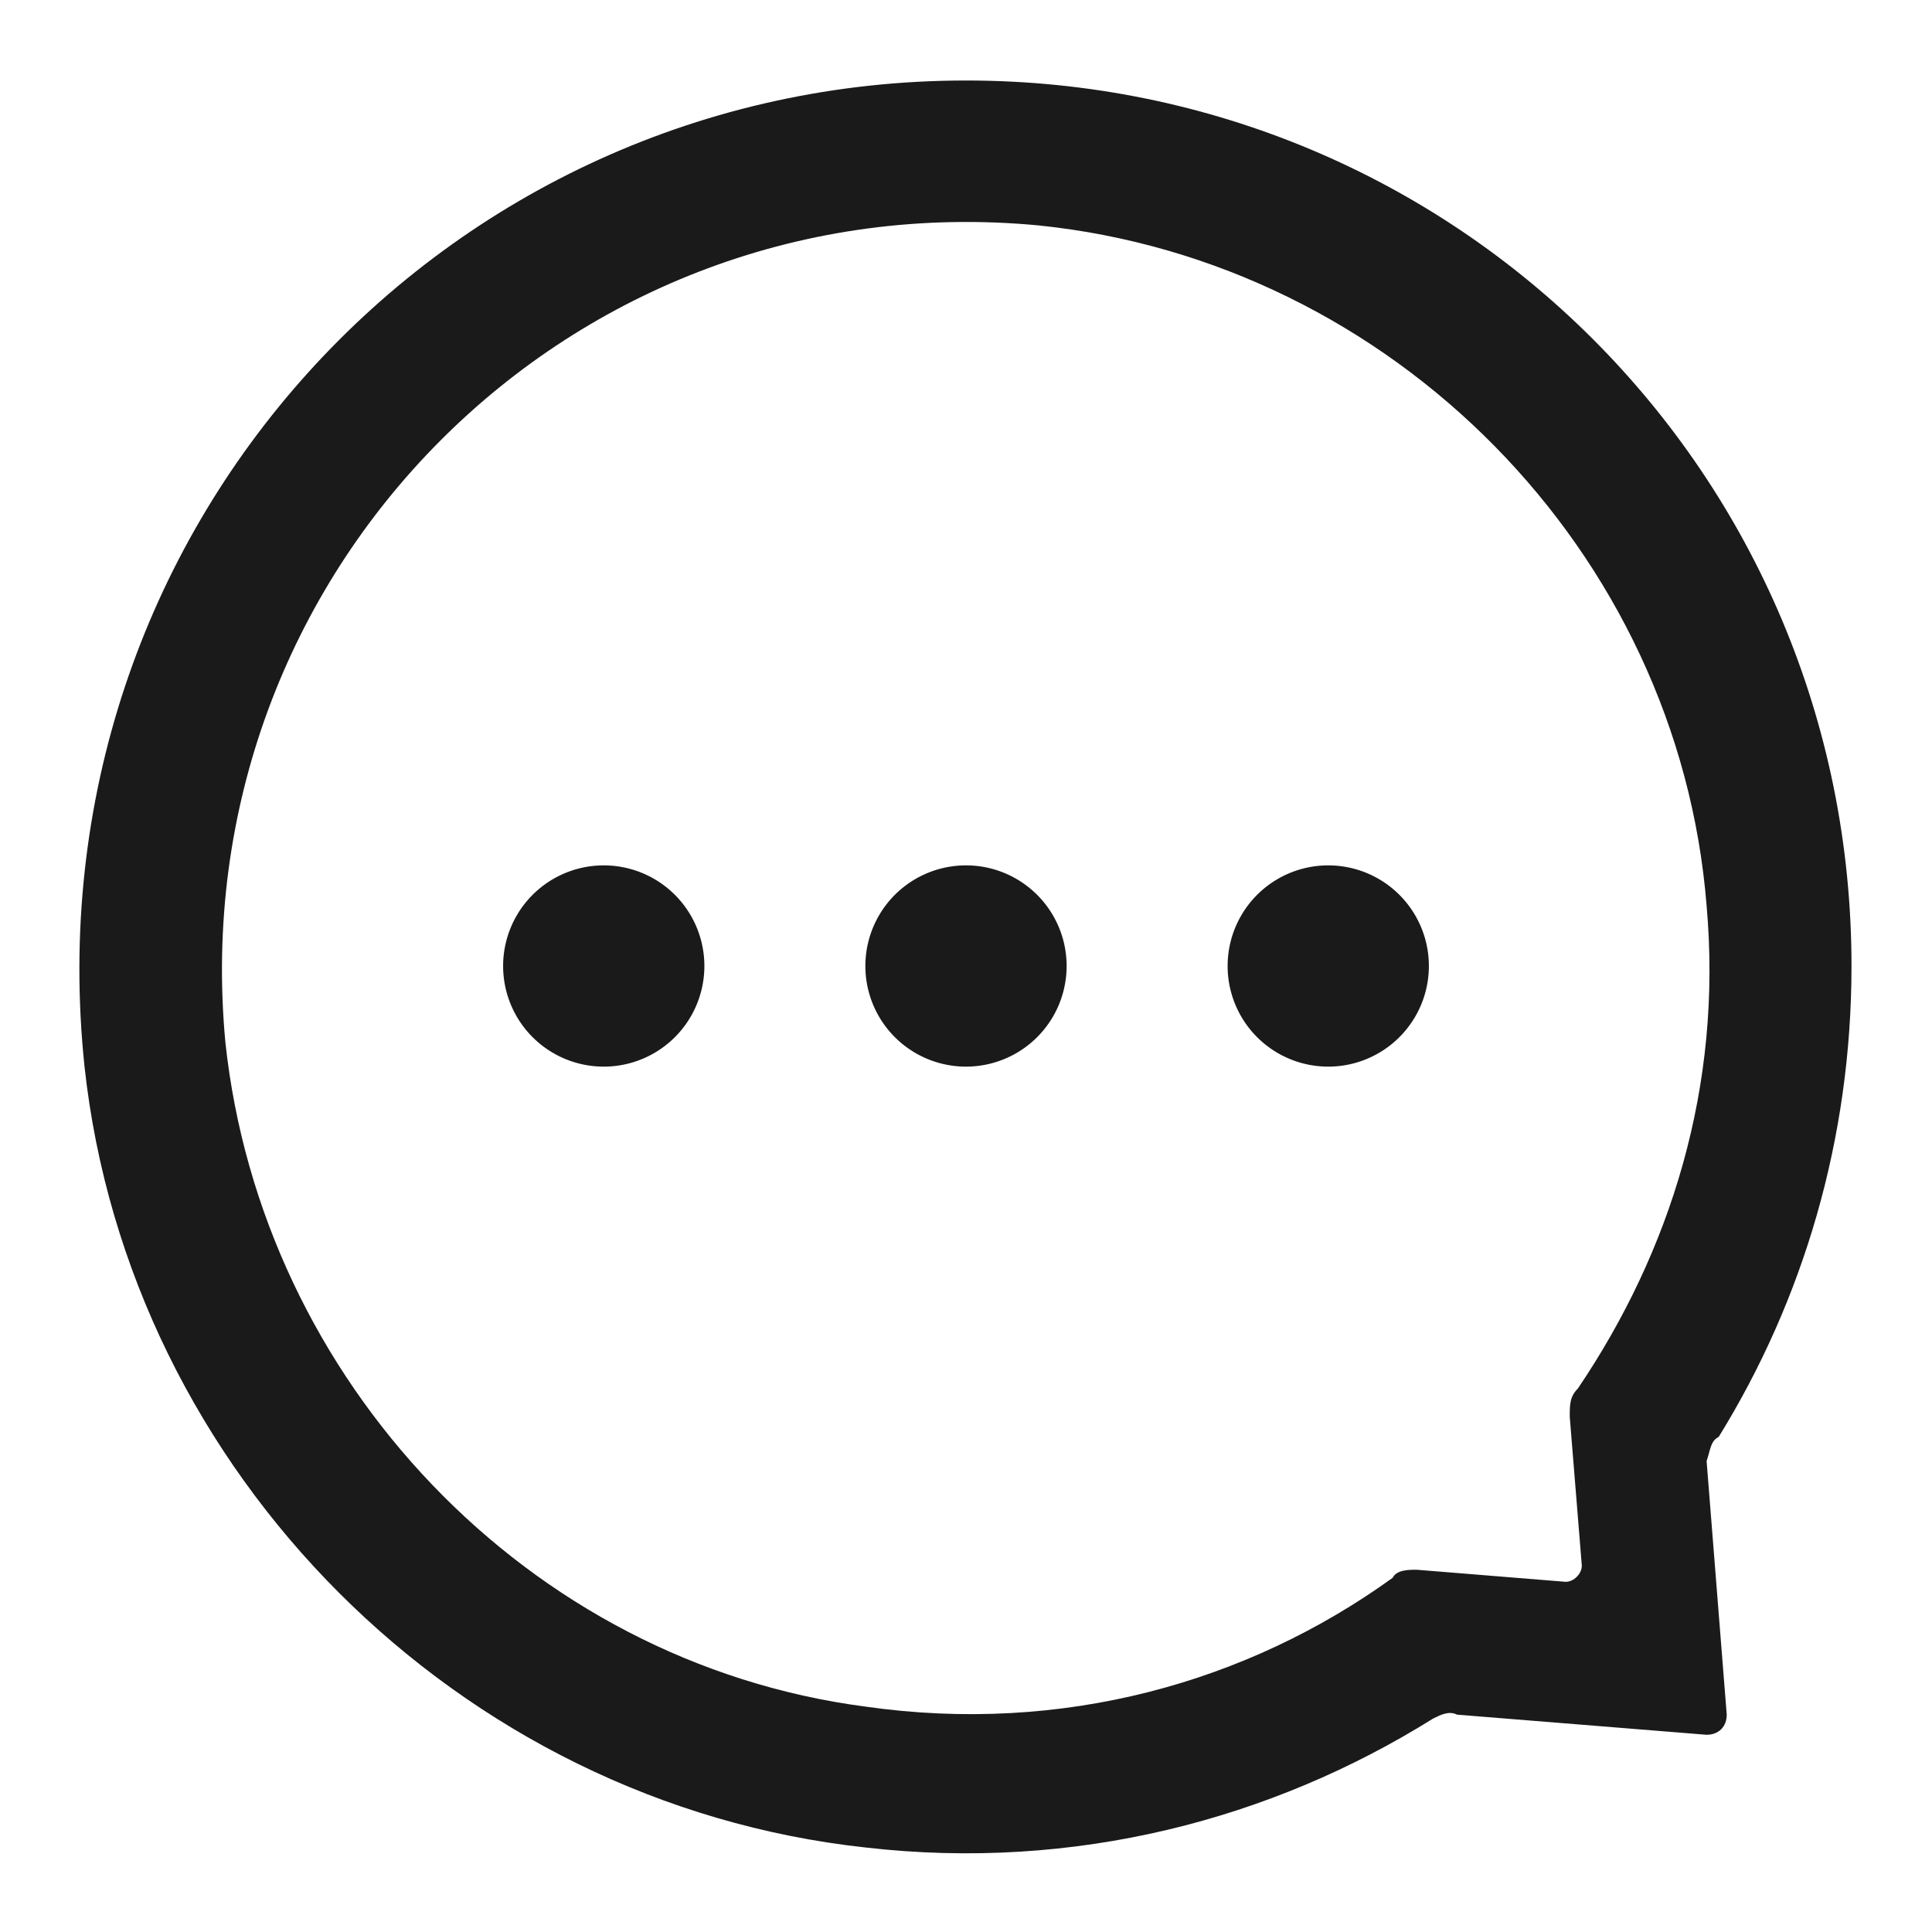<svg xmlns="http://www.w3.org/2000/svg" width="24" height="24" fill="none"><path fill="#1A1A1A" d="M7.5 13.25a1.25 1.25 0 1 0 0-2.5 1.25 1.25 0 0 0 0 2.5m9 0a1.25 1.25 0 1 0 0-2.5 1.25 1.25 0 0 0 0 2.5m-4.5 0a1.25 1.25 0 1 0 0-2.5 1.25 1.25 0 0 0 0 2.5"/><path fill="#1A1A1A" d="M21.35 17.85C22.4 16.15 23 14.15 23 12c0-6.1-4.9-11-11-11C5.5 1 .35 6.6 1.05 13.25c.55 5.05 4.65 9.15 9.7 9.7 2.6.3 5.05-.35 7.05-1.6.1-.05.2-.1.3-.05l3.1.25c.15 0 .25-.1.25-.25l-.25-3.15c.05-.15.05-.25.15-.3m-1.75-.6c-.1.1-.1.2-.1.35l.15 1.85c0 .1-.1.2-.2.2l-1.85-.15c-.1 0-.25 0-.3.1-1.8 1.3-4.1 1.95-6.55 1.6-4.2-.55-7.5-4.05-7.95-8.25C2.25 7.1 7.1 2.25 12.9 2.8c4.4.45 7.95 4.05 8.3 8.45.2 2.25-.45 4.3-1.6 6"/></svg>